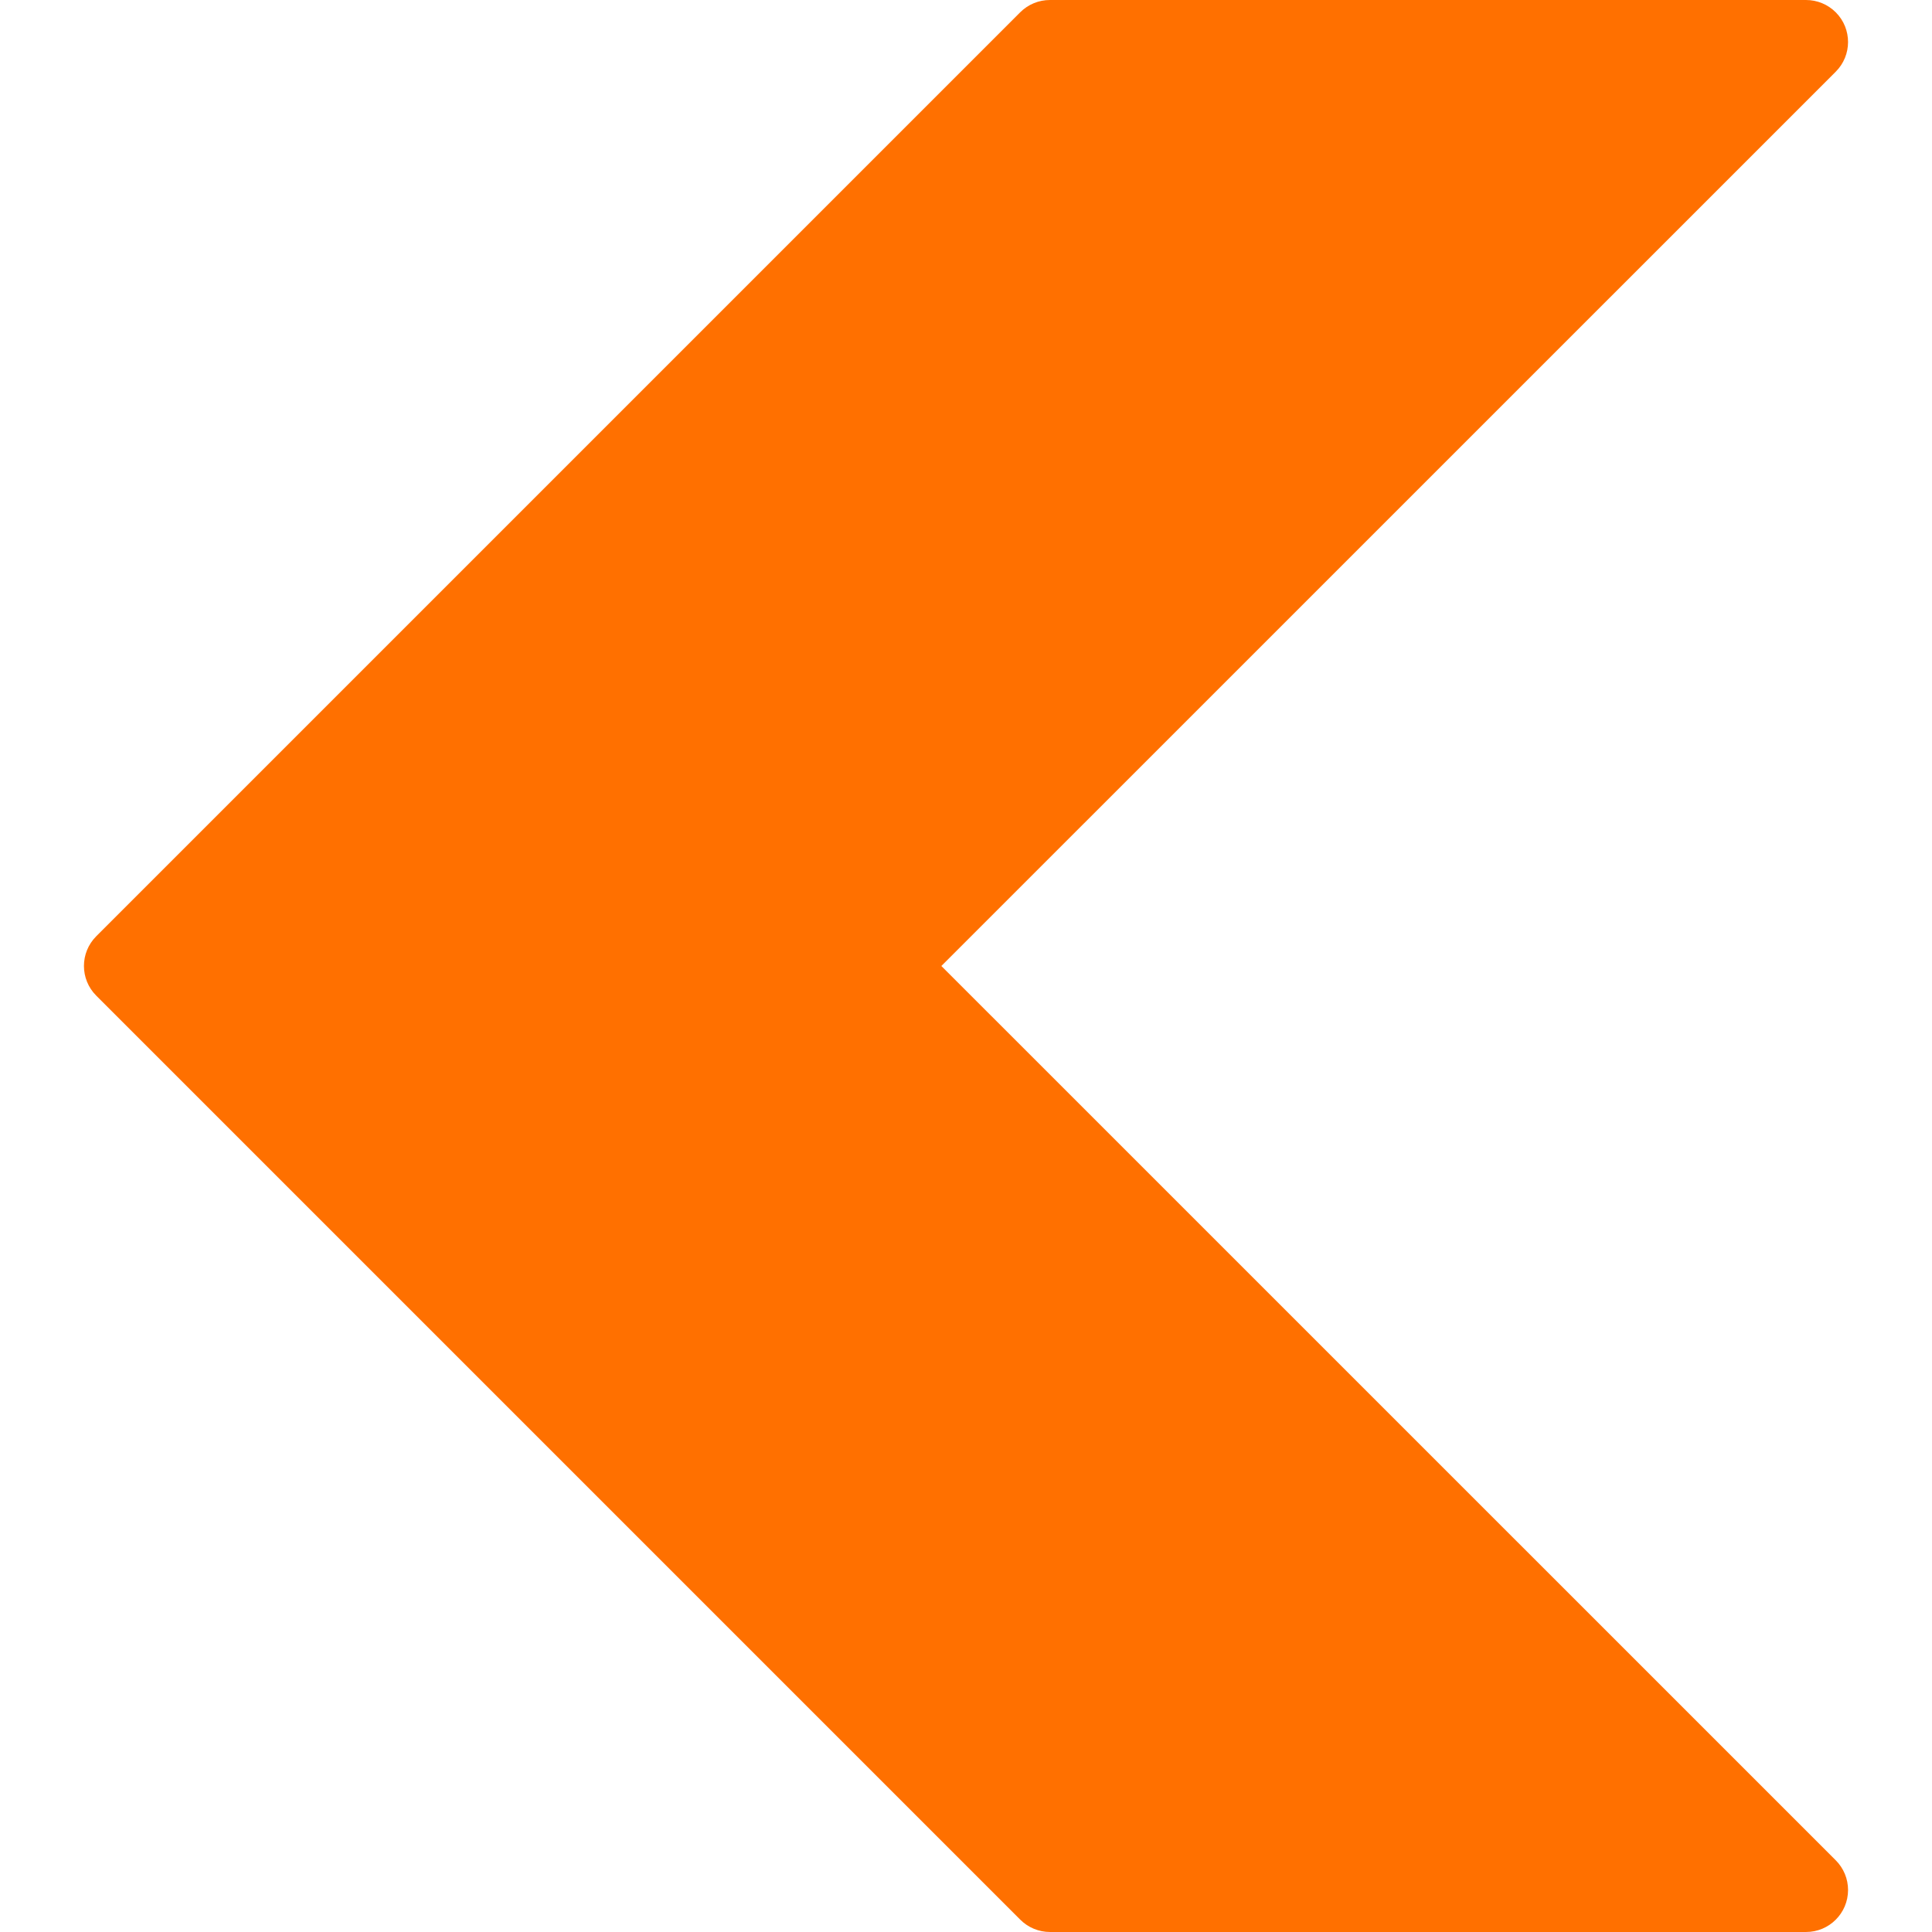 <?xml version="1.0"?>
<svg xmlns="http://www.w3.org/2000/svg" xmlns:xlink="http://www.w3.org/1999/xlink" xmlns:svgjs="http://svgjs.com/svgjs" version="1.1" width="512" height="512" x="0" y="0" viewBox="0 0 490.667 490.667" style="enable-background:new 0 0 512 512" xml:space="preserve" class=""><g>
<path xmlns="http://www.w3.org/2000/svg" style="" d="M239.077,245.333L466.213,18.219c4.171-4.16,4.179-10.914,0.019-15.085  c-2.006-2.011-4.731-3.139-7.571-3.134h-192c-2.831-0.005-5.548,1.115-7.552,3.115L24.443,237.781  c-4.164,4.165-4.164,10.917,0,15.083l234.667,234.667c2.001,2.007,4.718,3.135,7.552,3.136h192  c5.891,0.011,10.675-4.757,10.686-10.648c0.005-2.84-1.123-5.565-3.134-7.571L239.077,245.333z" fill="#ff7000" data-original="#ff9600" class=""/>
<g xmlns="http://www.w3.org/2000/svg">
</g>
<g xmlns="http://www.w3.org/2000/svg">
</g>
<g xmlns="http://www.w3.org/2000/svg">
</g>
<g xmlns="http://www.w3.org/2000/svg">
</g>
<g xmlns="http://www.w3.org/2000/svg">
</g>
<g xmlns="http://www.w3.org/2000/svg">
</g>
<g xmlns="http://www.w3.org/2000/svg">
</g>
<g xmlns="http://www.w3.org/2000/svg">
</g>
<g xmlns="http://www.w3.org/2000/svg">
</g>
<g xmlns="http://www.w3.org/2000/svg">
</g>
<g xmlns="http://www.w3.org/2000/svg">
</g>
<g xmlns="http://www.w3.org/2000/svg">
</g>
<g xmlns="http://www.w3.org/2000/svg">
</g>
<g xmlns="http://www.w3.org/2000/svg">
</g>
<g xmlns="http://www.w3.org/2000/svg">
</g>
</g></svg>
